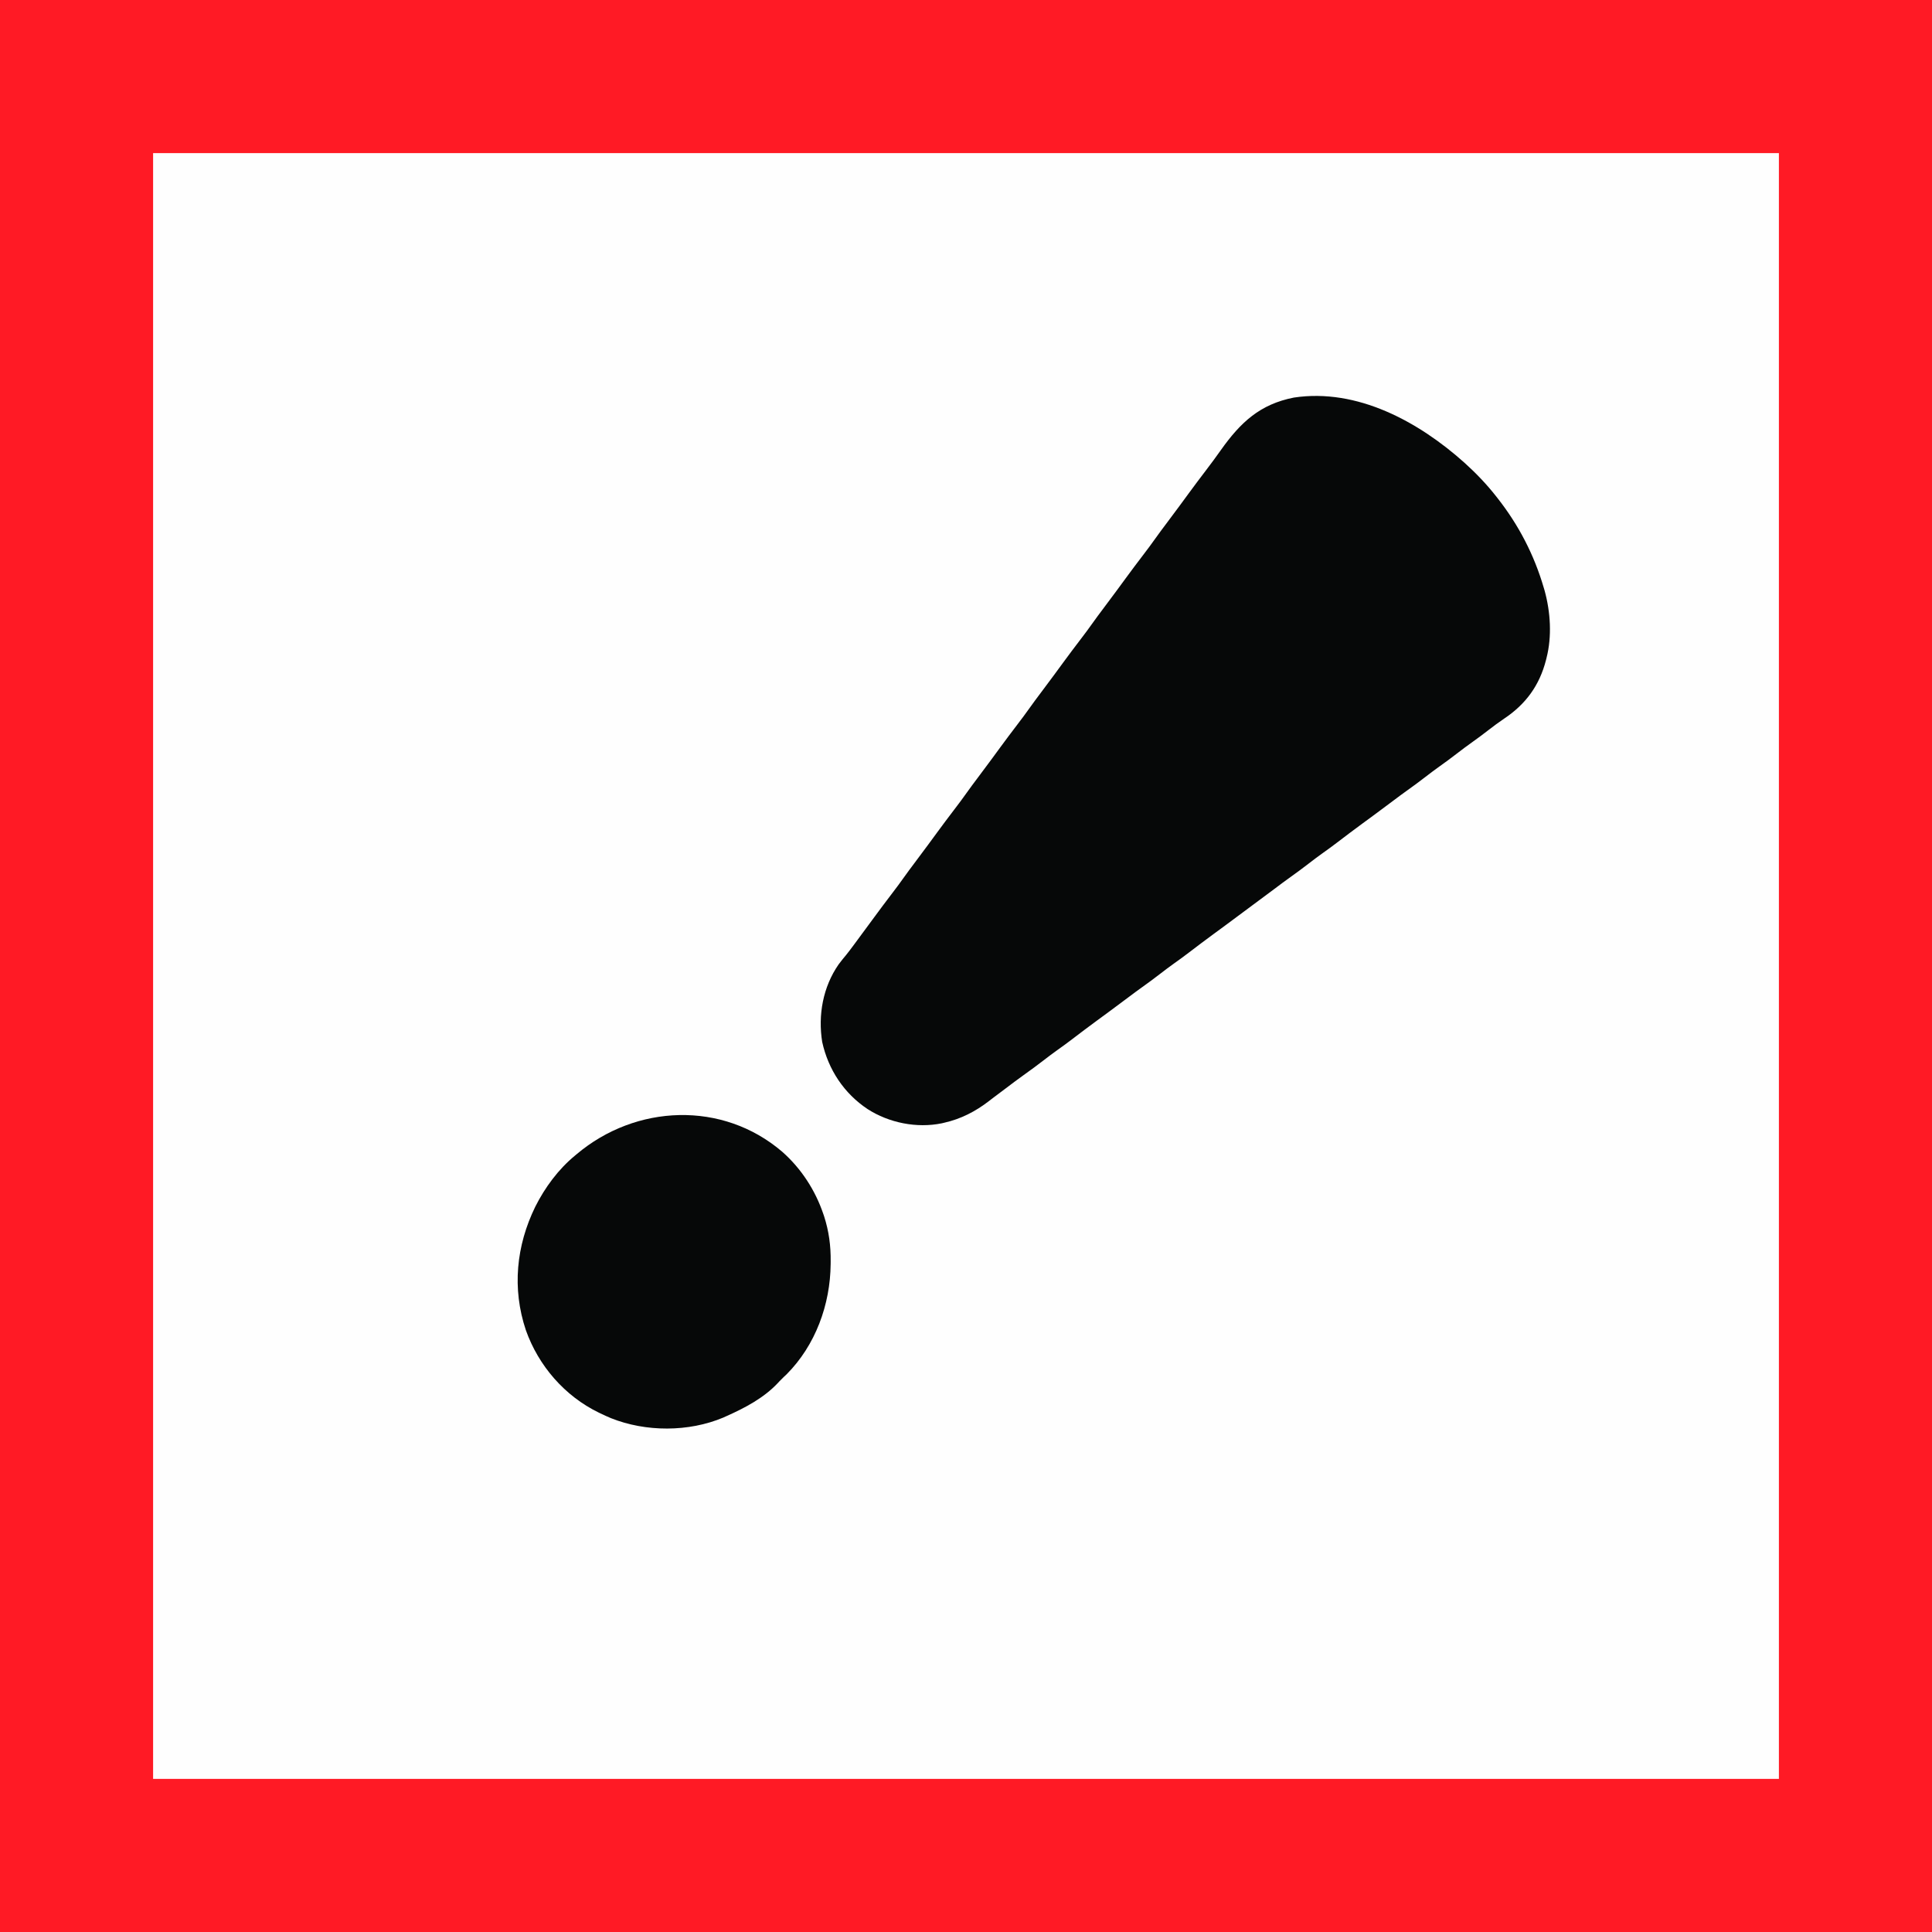 <?xml version="1.0" encoding="UTF-8"?>
<svg version="1.1" xmlns="http://www.w3.org/2000/svg" width="2120" height="2120">
<rect width="100%" height="100%" fill="#333333" stroke="none"/>
<path d="M0 0 C699.6 0 1399.2 0 2120 0 C2120 699.6 2120 1399.2 2120 2120 C1420.4 2120 720.8 2120 0 2120 C0 1420.4 0 720.8 0 0 Z " fill="#FEFEFE" transform="translate(0,0)"/>
<path d="M0 0 C699.6 0 1399.2 0 2120 0 C2120 699.6 2120 1399.2 2120 2120 C1420.4 2120 720.8 2120 0 2120 C0 1420.4 0 720.8 0 0 Z M168 168 C168 756.72 168 1345.44 168 1952 C756.72 1952 1345.44 1952 1952 1952 C1952 1363.28 1952 774.56 1952 168 C1363.28 168 774.56 168 168 168 Z " fill="#FF1A25" transform="translate(0,0)"/>
<path d="M0 0 C12.747 11.514 24.556 23.774 35.131 37.327 C35.567 37.88 36.003 38.433 36.453 39.002 C59.655 68.55 76.622 101.301 87.131 137.327 C87.438 138.356 87.745 139.384 88.061 140.444 C94.513 163.925 96.219 190.637 90.131 214.327 C89.933 215.122 89.734 215.916 89.529 216.735 C82.441 244.372 67.421 265.033 43.692 280.849 C37.784 284.803 32.139 289.054 26.506 293.39 C20.777 297.796 15.049 302.175 9.131 306.327 C3.179 310.507 -2.597 314.902 -8.369 319.327 C-14.665 324.154 -20.99 328.901 -27.482 333.46 C-32.882 337.279 -38.12 341.304 -43.369 345.327 C-49.694 350.175 -56.047 354.95 -62.563 359.539 C-67.633 363.123 -72.596 366.843 -77.556 370.577 C-84.158 375.547 -90.775 380.493 -97.431 385.39 C-98.212 385.964 -98.993 386.539 -99.798 387.131 C-103.71 390.009 -107.626 392.882 -111.544 395.753 C-120.903 402.618 -130.169 409.59 -139.384 416.647 C-144.68 420.692 -150.03 424.631 -155.483 428.461 C-160.883 432.28 -166.121 436.304 -171.369 440.327 C-177.694 445.175 -184.047 449.95 -190.563 454.539 C-196.508 458.742 -202.31 463.133 -208.126 467.512 C-213.931 471.882 -219.763 476.213 -225.619 480.515 C-231.391 484.756 -237.145 489.02 -242.869 493.327 C-248.616 497.651 -254.389 501.938 -260.181 506.202 C-260.978 506.789 -261.775 507.376 -262.596 507.98 C-266.581 510.912 -270.569 513.841 -274.56 516.765 C-283.913 523.626 -293.174 530.594 -302.384 537.647 C-307.68 541.692 -313.03 545.631 -318.483 549.461 C-323.883 553.28 -329.121 557.304 -334.369 561.327 C-340.694 566.175 -347.047 570.95 -353.563 575.539 C-358.633 579.123 -363.596 582.843 -368.556 586.577 C-375.158 591.547 -381.775 596.493 -388.431 601.39 C-389.212 601.964 -389.993 602.539 -390.798 603.131 C-394.71 606.009 -398.626 608.882 -402.544 611.753 C-411.903 618.618 -421.169 625.59 -430.384 632.647 C-435.68 636.692 -441.03 640.631 -446.483 644.461 C-451.883 648.28 -457.121 652.304 -462.369 656.327 C-468.689 661.171 -475.037 665.943 -481.548 670.528 C-489.365 676.054 -496.972 681.867 -504.616 687.629 C-508.456 690.523 -512.304 693.408 -516.158 696.284 C-518.04 697.703 -519.909 699.139 -521.767 700.589 C-536.501 711.978 -552.618 720.244 -570.869 724.327 C-571.728 724.532 -572.588 724.737 -573.474 724.948 C-600.952 730.568 -631.366 724.449 -654.869 709.327 C-680.777 692.1 -698.021 665.953 -704.681 635.628 C-709.365 606.061 -703.85 575.274 -686.583 550.48 C-683.941 546.925 -681.132 543.514 -678.31 540.102 C-675.803 537.015 -673.432 533.828 -671.056 530.64 C-670.561 529.977 -670.066 529.315 -669.556 528.633 C-662.127 518.674 -654.774 508.658 -647.431 498.636 C-641.242 490.198 -634.981 481.823 -628.619 473.515 C-623.855 467.292 -619.168 461.038 -614.656 454.631 C-611.072 449.562 -607.352 444.599 -603.619 439.64 C-598.649 433.038 -593.703 426.421 -588.806 419.765 C-587.944 418.593 -587.944 418.593 -587.064 417.398 C-584.187 413.485 -581.313 409.569 -578.443 405.651 C-572.249 397.208 -565.985 388.828 -559.619 380.515 C-554.855 374.292 -550.168 368.038 -545.656 361.631 C-542.072 356.562 -538.352 351.599 -534.619 346.64 C-529.649 340.038 -524.703 333.421 -519.806 326.765 C-518.944 325.593 -518.944 325.593 -518.064 324.398 C-515.187 320.485 -512.313 316.569 -509.443 312.651 C-503.249 304.208 -496.985 295.828 -490.619 287.515 C-485.855 281.292 -481.168 275.038 -476.656 268.631 C-473.072 263.562 -469.352 258.599 -465.619 253.64 C-460.649 247.038 -455.703 240.421 -450.806 233.765 C-449.944 232.593 -449.944 232.593 -449.064 231.398 C-446.187 227.485 -443.313 223.569 -440.443 219.651 C-434.249 211.208 -427.985 202.828 -421.619 194.515 C-416.855 188.292 -412.168 182.038 -407.656 175.631 C-404.072 170.562 -400.352 165.599 -396.619 160.64 C-391.649 154.038 -386.703 147.421 -381.806 140.765 C-381.231 139.984 -380.657 139.203 -380.064 138.398 C-377.187 134.485 -374.313 130.569 -371.443 126.651 C-365.249 118.208 -358.985 109.828 -352.619 101.515 C-347.855 95.292 -343.168 89.038 -338.656 82.631 C-335.072 77.562 -331.352 72.599 -327.619 67.64 C-322.649 61.038 -317.703 54.421 -312.806 47.765 C-312.231 46.984 -311.657 46.203 -311.064 45.398 C-308.187 41.485 -305.313 37.569 -302.443 33.651 C-296.249 25.208 -289.985 16.828 -283.619 8.515 C-277.956 1.118 -272.451 -6.362 -267.078 -13.971 C-245.639 -44.143 -224.323 -64.126 -187.056 -71.419 C-117.579 -81.913 -50.11 -44.859 0 0 Z " fill="#060808" transform="translate(1606.869,507.673)"/>
<path d="M0 0 C20.621 18.215 36.034 41.947 44.867 67.961 C45.177 68.864 45.486 69.767 45.805 70.697 C51.074 87.076 53.208 103.187 52.992 120.336 C52.986 121.229 52.979 122.121 52.972 123.041 C52.592 167.461 36.391 212.174 4.617 244.086 C3.581 245.071 2.54 246.051 1.492 247.023 C0.688 247.828 -0.117 248.632 -0.945 249.461 C-1.791 250.307 -2.637 251.152 -3.508 252.023 C-4.011 252.573 -4.513 253.122 -5.031 253.688 C-20.549 270.154 -41.097 280.928 -61.508 290.023 C-62.57 290.507 -63.632 290.99 -64.727 291.488 C-102.914 307.554 -149.859 307.466 -188.191 292.151 C-192.012 290.541 -195.771 288.821 -199.508 287.023 C-200.518 286.54 -200.518 286.54 -201.549 286.047 C-238.934 267.853 -267.624 234.677 -281.484 195.617 C-296.742 149.991 -292.115 103 -271.125 60.113 C-260.576 39.095 -245.748 18.985 -227.508 4.023 C-227.006 3.598 -226.504 3.173 -225.986 2.735 C-160.871 -52.36 -65.511 -56.295 0 0 Z " fill="#060808" transform="translate(858.508,1263.977)"/>
</svg>
